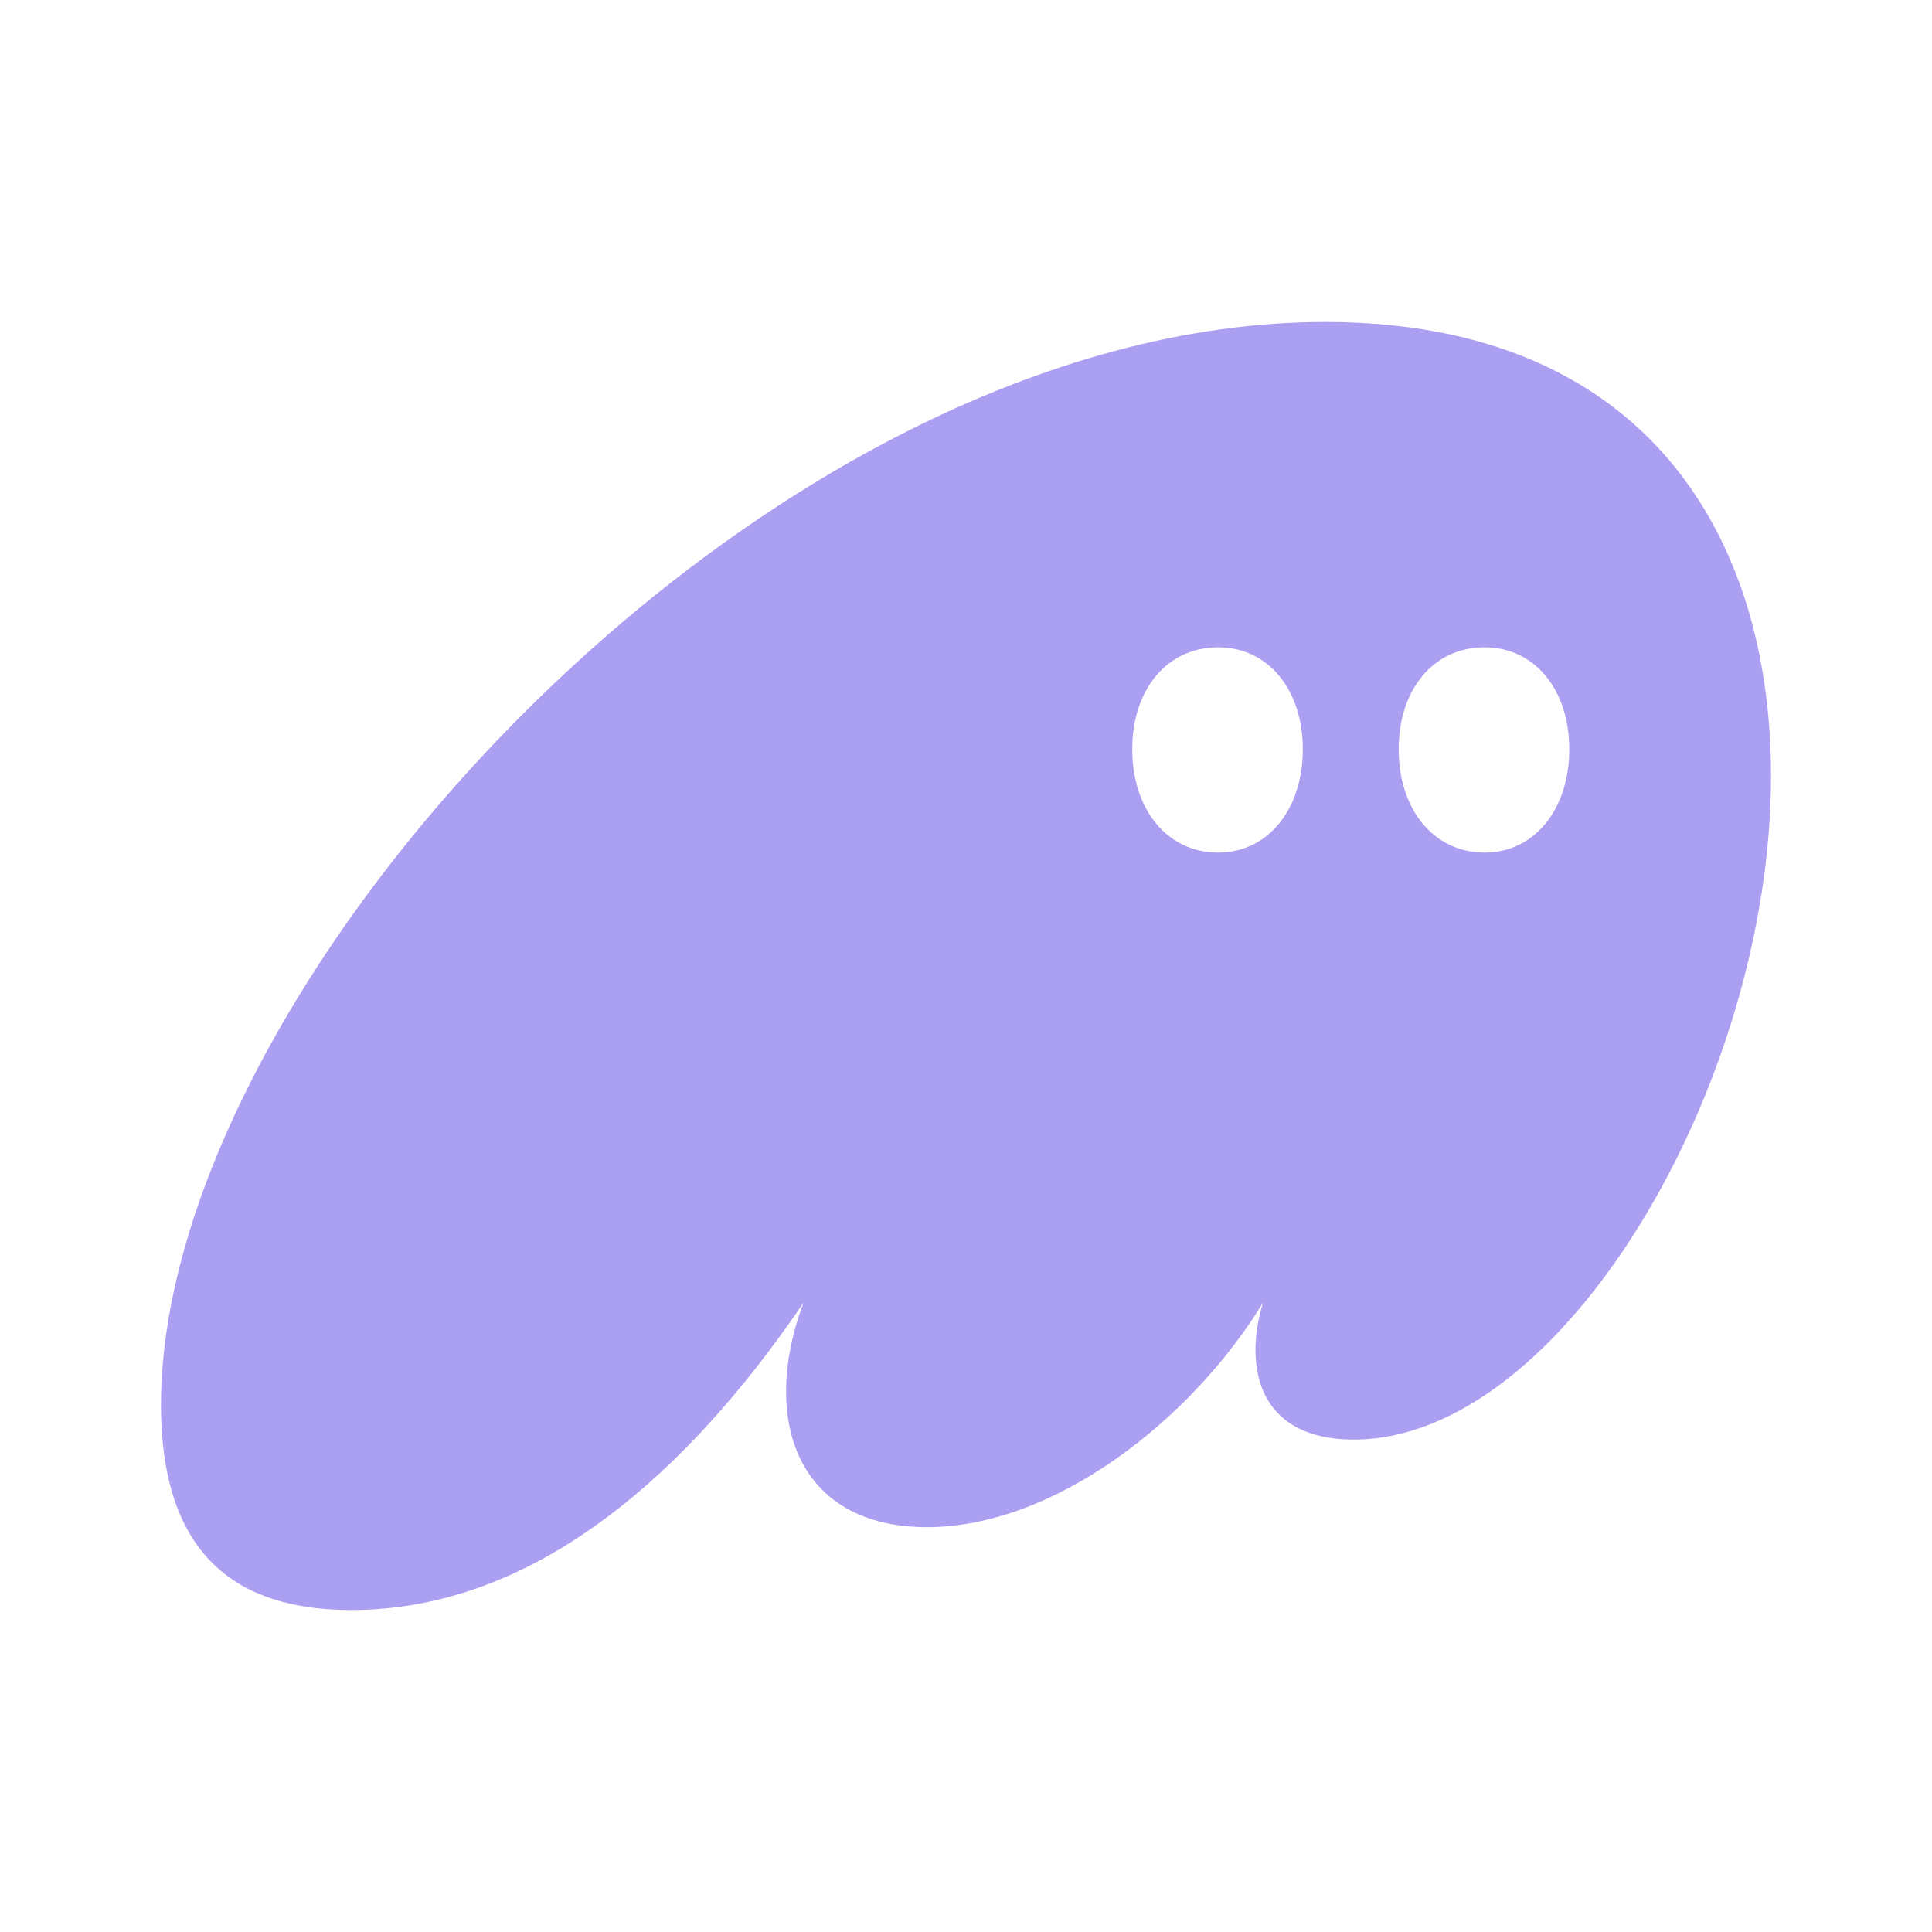 <svg width="24" height="24" viewBox="0 0 24 24" fill="none" xmlns="http://www.w3.org/2000/svg">
<path d="M4.367 20C6.919 20 8.837 17.868 9.981 16.183C9.842 16.555 9.765 16.928 9.765 17.286C9.765 18.27 10.353 18.971 11.513 18.971C13.106 18.971 14.807 17.629 15.689 16.183C15.627 16.391 15.596 16.585 15.596 16.764C15.596 17.45 15.998 17.883 16.818 17.883C19.401 17.883 22 13.484 22 9.637C22 6.639 20.422 4 16.462 4C9.502 4 2 12.171 2 17.45C2 19.523 3.16 20 4.367 20ZM14.065 9.308C14.065 8.563 14.498 8.041 15.132 8.041C15.751 8.041 16.184 8.563 16.184 9.308C16.184 10.054 15.751 10.591 15.132 10.591C14.498 10.591 14.065 10.054 14.065 9.308ZM17.375 9.308C17.375 8.563 17.808 8.041 18.442 8.041C19.061 8.041 19.494 8.563 19.494 9.308C19.494 10.054 19.061 10.591 18.442 10.591C17.808 10.591 17.375 10.054 17.375 9.308Z" fill="#AB9FF2"/>
</svg>
